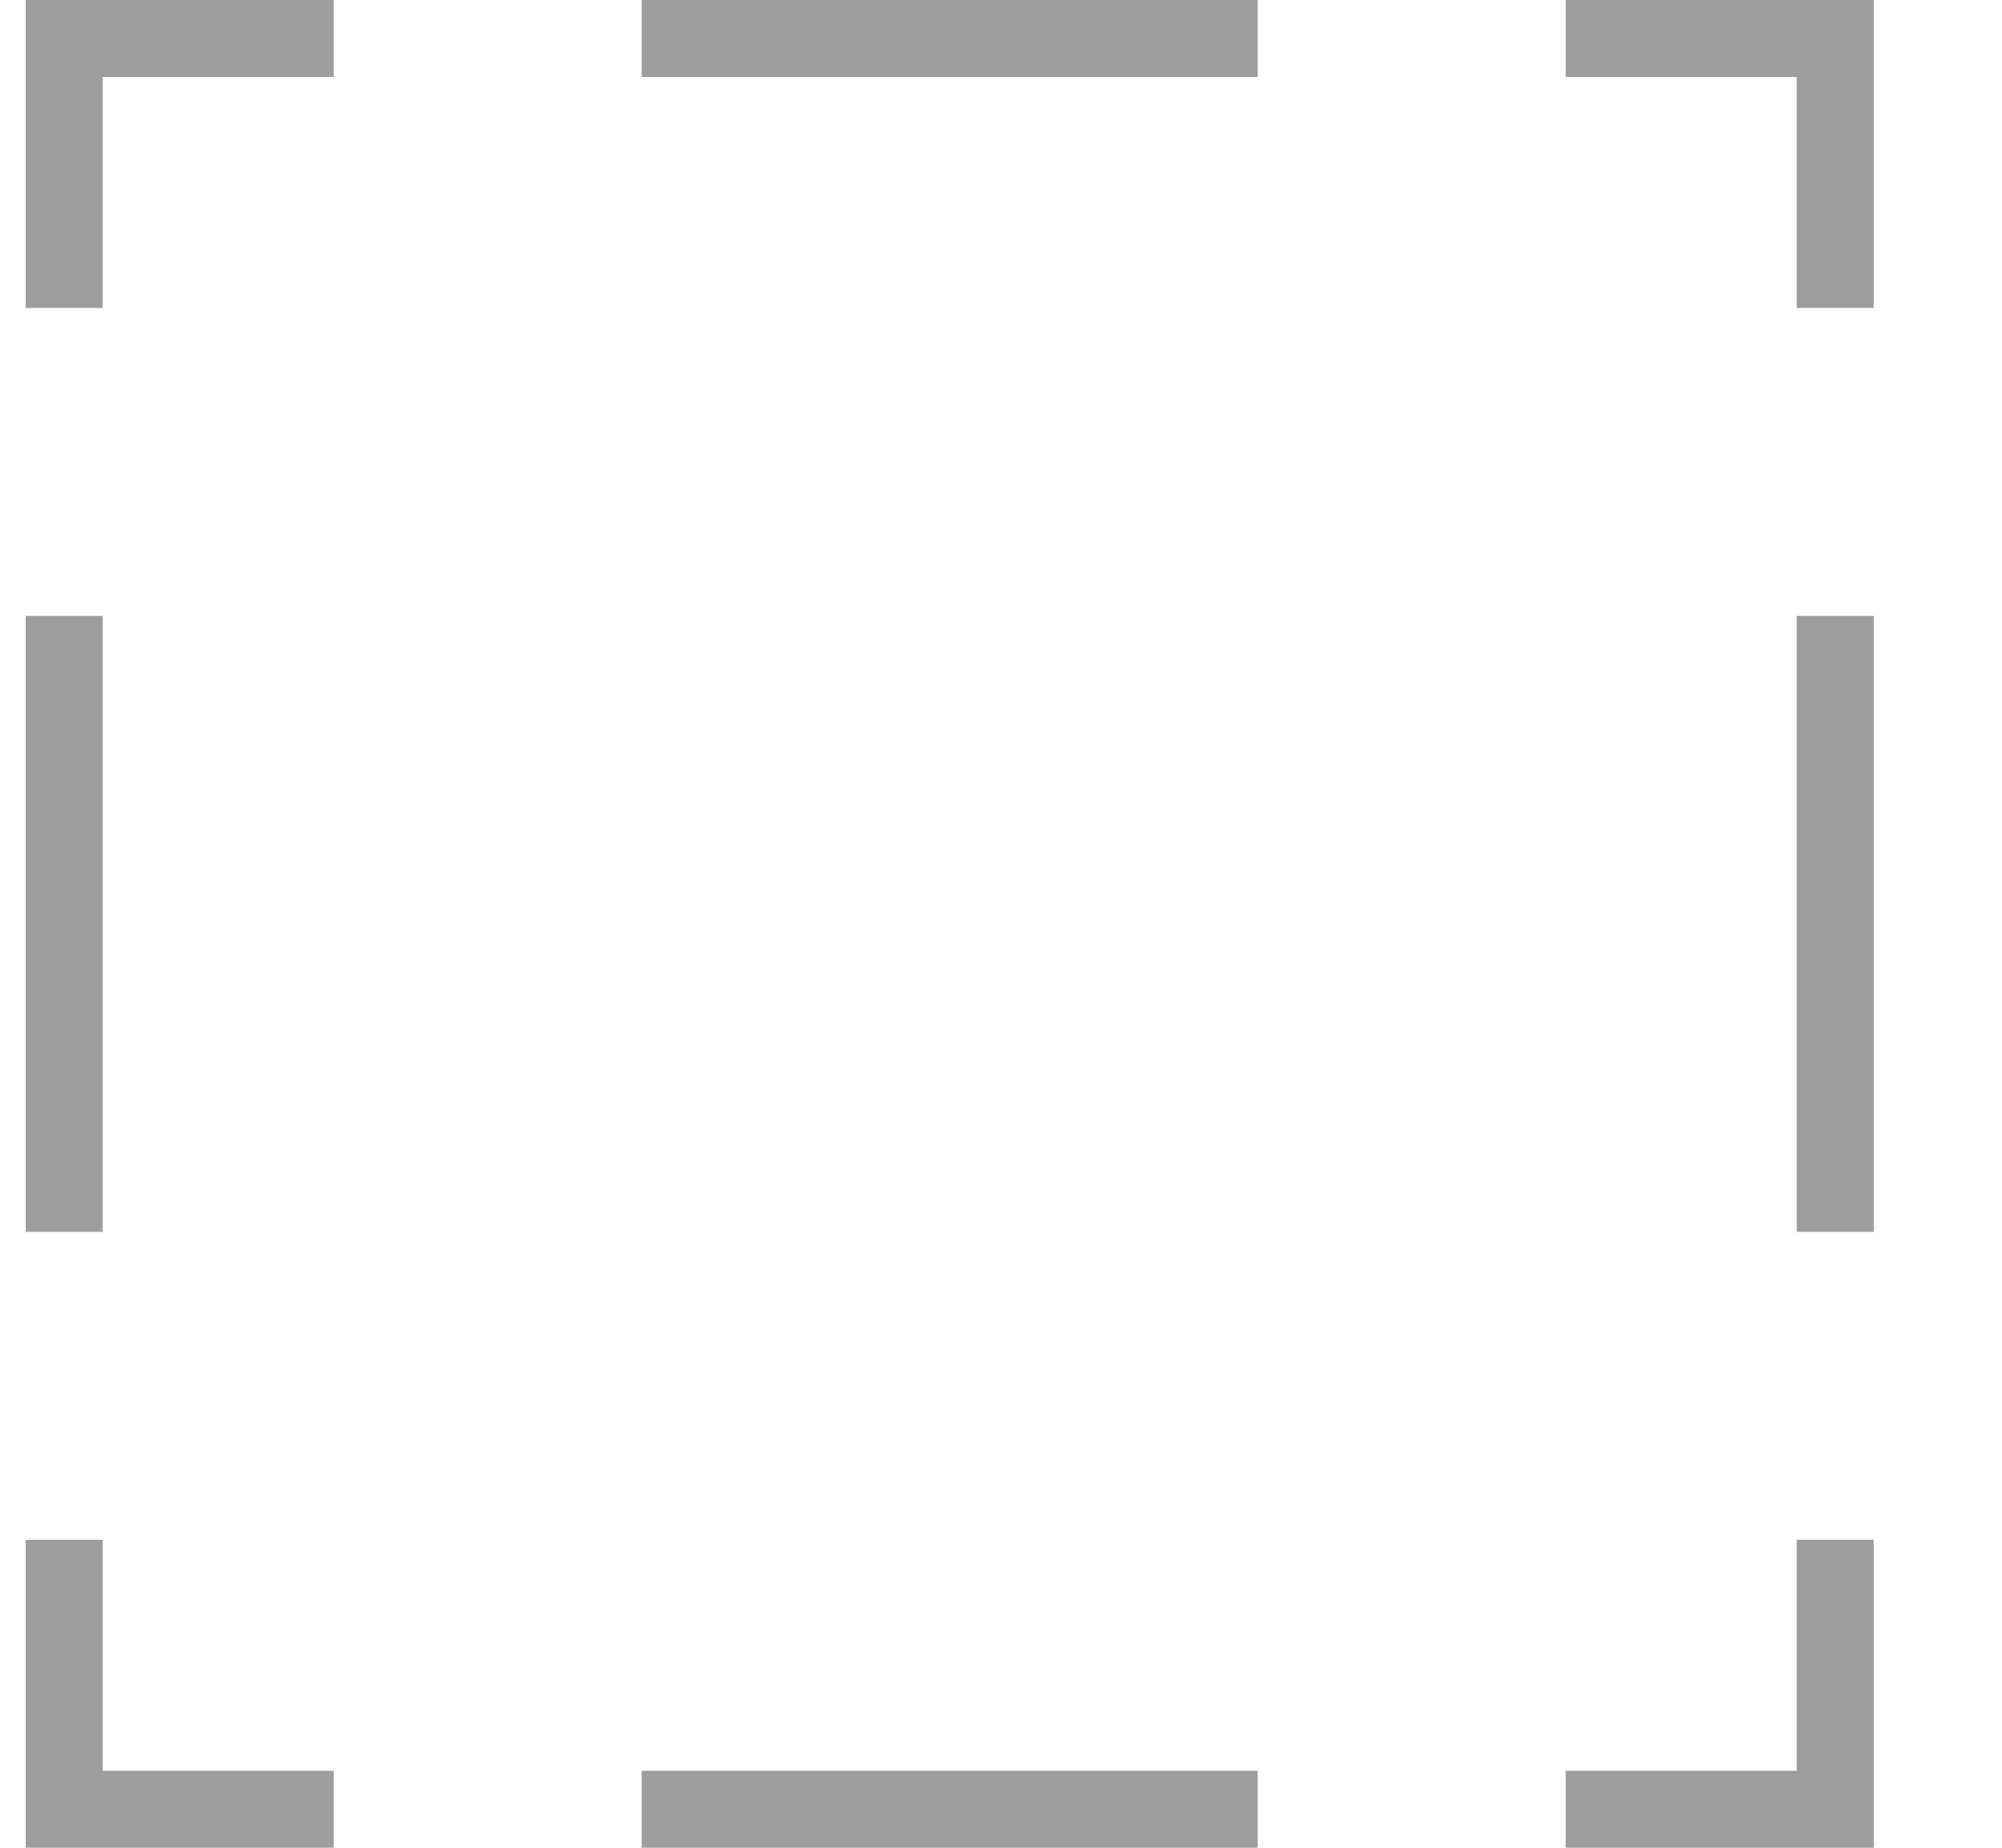 <svg width="13" height="12" viewBox="0 0 13 12" fill="none" xmlns="http://www.w3.org/2000/svg">
<path fill-rule="evenodd" clip-rule="evenodd" d="M0.167 2V0H2.167V0.5H0.667V2H0.167ZM8.167 0H4.167V0.5H8.167V0ZM10.167 0V0.5H11.667V2H12.167V0H10.167ZM12.167 4H11.667V8H12.167V4ZM12.167 10H11.667V11.5H10.167V12H12.167V10ZM8.167 12V11.5H4.167V12H8.167ZM2.167 12V11.5H0.667V10H0.167V12H2.167ZM0.167 8H0.667V4H0.167V8Z" fill="#9D9D9D"/>
</svg>
